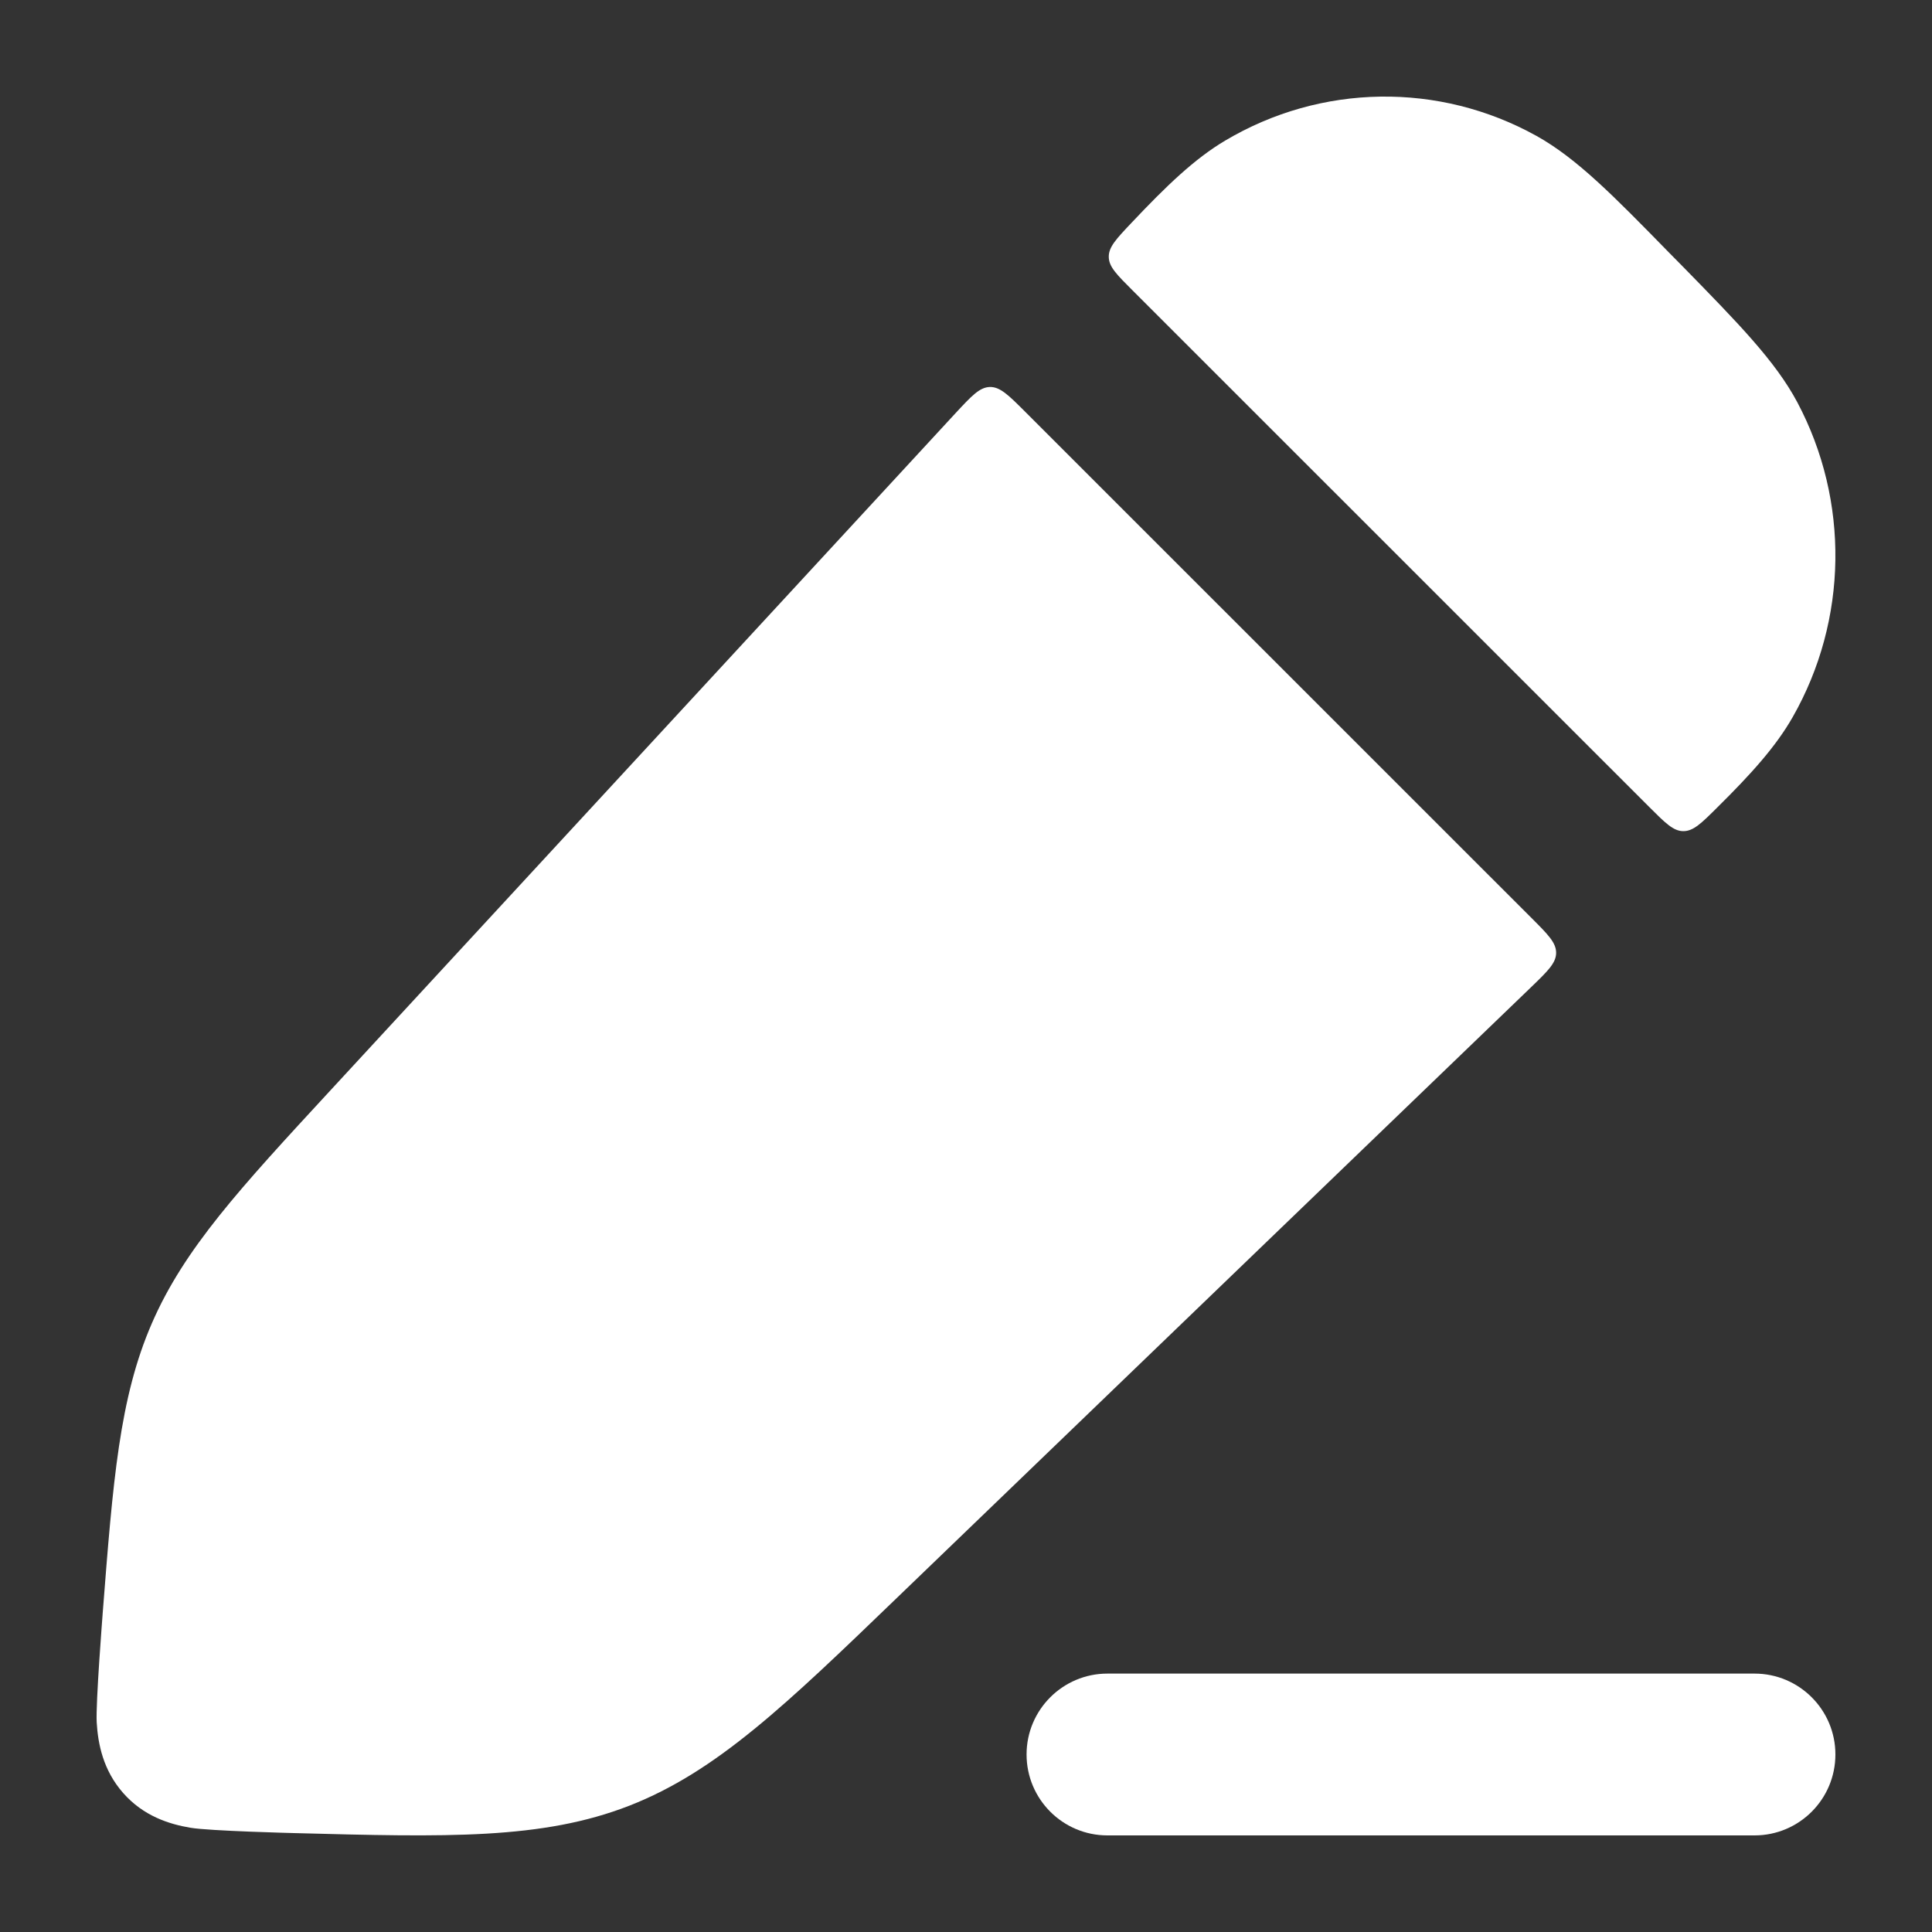 <svg width="20" height="20" viewBox="0 0 20 20" fill="none" xmlns="http://www.w3.org/2000/svg">
<rect x="0" y="0" width="20" height="20" fill="#333333" stroke="none"/>
<path fill-rule="evenodd" clip-rule="evenodd" d="M10.627 18.162C10.627 17.7 11.002 17.325 11.464 17.325L18.163 17.325C18.625 17.325 19 17.7 19 18.162C19 18.625 18.625 19 18.163 19L11.464 19C11.002 19 10.627 18.625 10.627 18.162Z" fill="white"/>
<path d="M15.906 1.407C14.897 0.847 13.674 0.866 12.682 1.456C12.367 1.643 12.076 1.922 11.71 2.31C11.554 2.475 11.476 2.558 11.478 2.66C11.479 2.762 11.561 2.843 11.723 3.005L17.074 8.355C17.24 8.521 17.323 8.604 17.426 8.604C17.53 8.604 17.612 8.523 17.776 8.36C18.129 8.011 18.384 7.728 18.558 7.423C19.13 6.419 19.148 5.184 18.605 4.163C18.378 3.738 17.997 3.349 17.428 2.767L17.273 2.61C16.706 2.03 16.324 1.64 15.906 1.407Z" fill="white"/>
<path d="M15.848 10.221C16.021 10.054 16.108 9.97 16.109 9.865C16.11 9.759 16.025 9.674 15.855 9.504L10.615 4.265C10.441 4.091 10.354 4.004 10.247 4.006C10.14 4.009 10.057 4.099 9.89 4.279L3.421 11.287C2.483 12.303 1.908 12.925 1.572 13.699C1.236 14.472 1.17 15.323 1.062 16.713L1.062 16.715C1.062 16.718 0.99 17.631 1.001 17.829C1.014 18.052 1.067 18.325 1.275 18.561C1.484 18.799 1.75 18.884 1.973 18.921C2.167 18.954 3.041 18.976 3.043 18.976C4.631 19.018 5.613 19.044 6.516 18.692C7.418 18.339 8.131 17.653 9.287 16.539L15.848 10.221Z" fill="white"/>
</svg>
